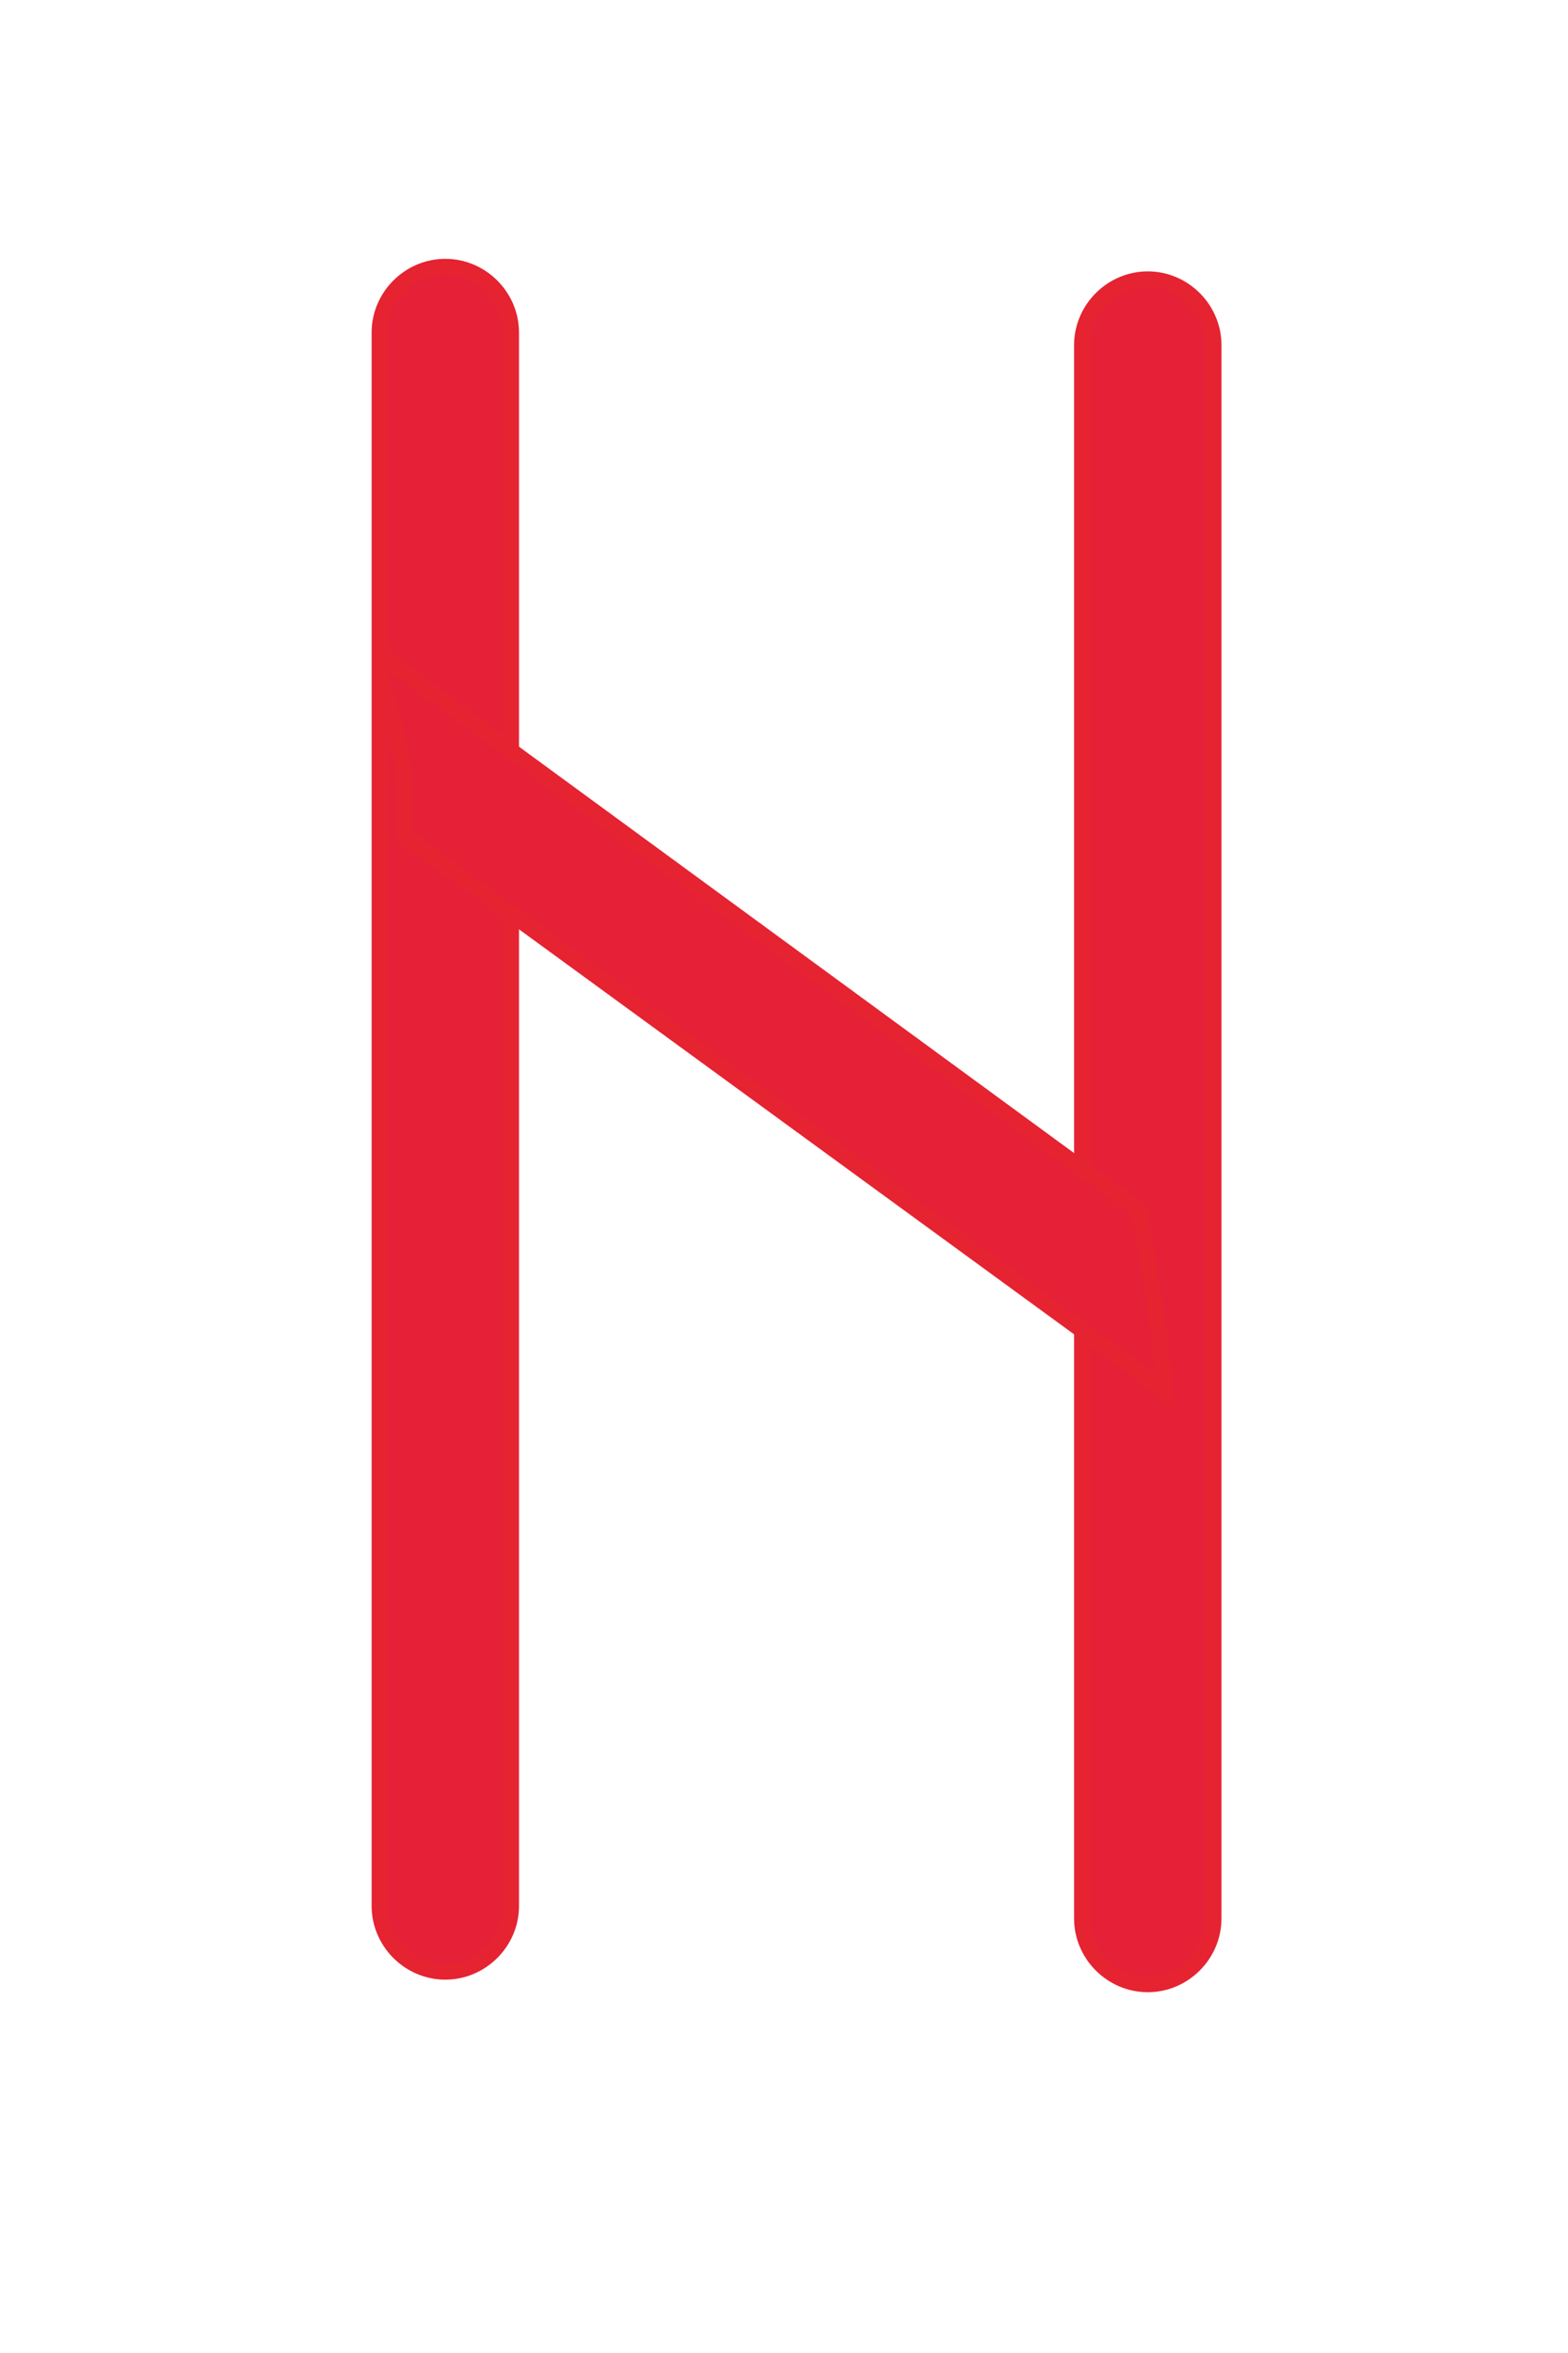 <svg xmlns="http://www.w3.org/2000/svg" viewBox="0 0 100 150"><style>.st0{fill:#e62137;stroke:#e52331;stroke-miterlimit:10}</style><g id="Слой_2"><path class="st0" d="M28.4 125.7c-2.3 0-4.2-1.9-4.2-4.2V21.2c0-2.3 1.9-4.2 4.2-4.2 2.3 0 4.2 1.9 4.2 4.2v100.3c0 2.3-1.9 4.2-4.2 4.2zm44.8.8c-2.3 0-4.2-1.9-4.2-4.2V22c0-2.3 1.9-4.2 4.2-4.2 2.3 0 4.2 1.9 4.2 4.2v100.3c0 2.3-1.9 4.2-4.2 4.2z"/><path class="st0" d="M24.5 42.4c-.1.3-.1.6-.2.9 1.2 3.4 1.7 6.9 1.5 10l48.4 35.3c-.1-3.9-1-7.6-1.5-11.4L24.6 42c0 .1 0 .3-.1.4z"/></g></svg>